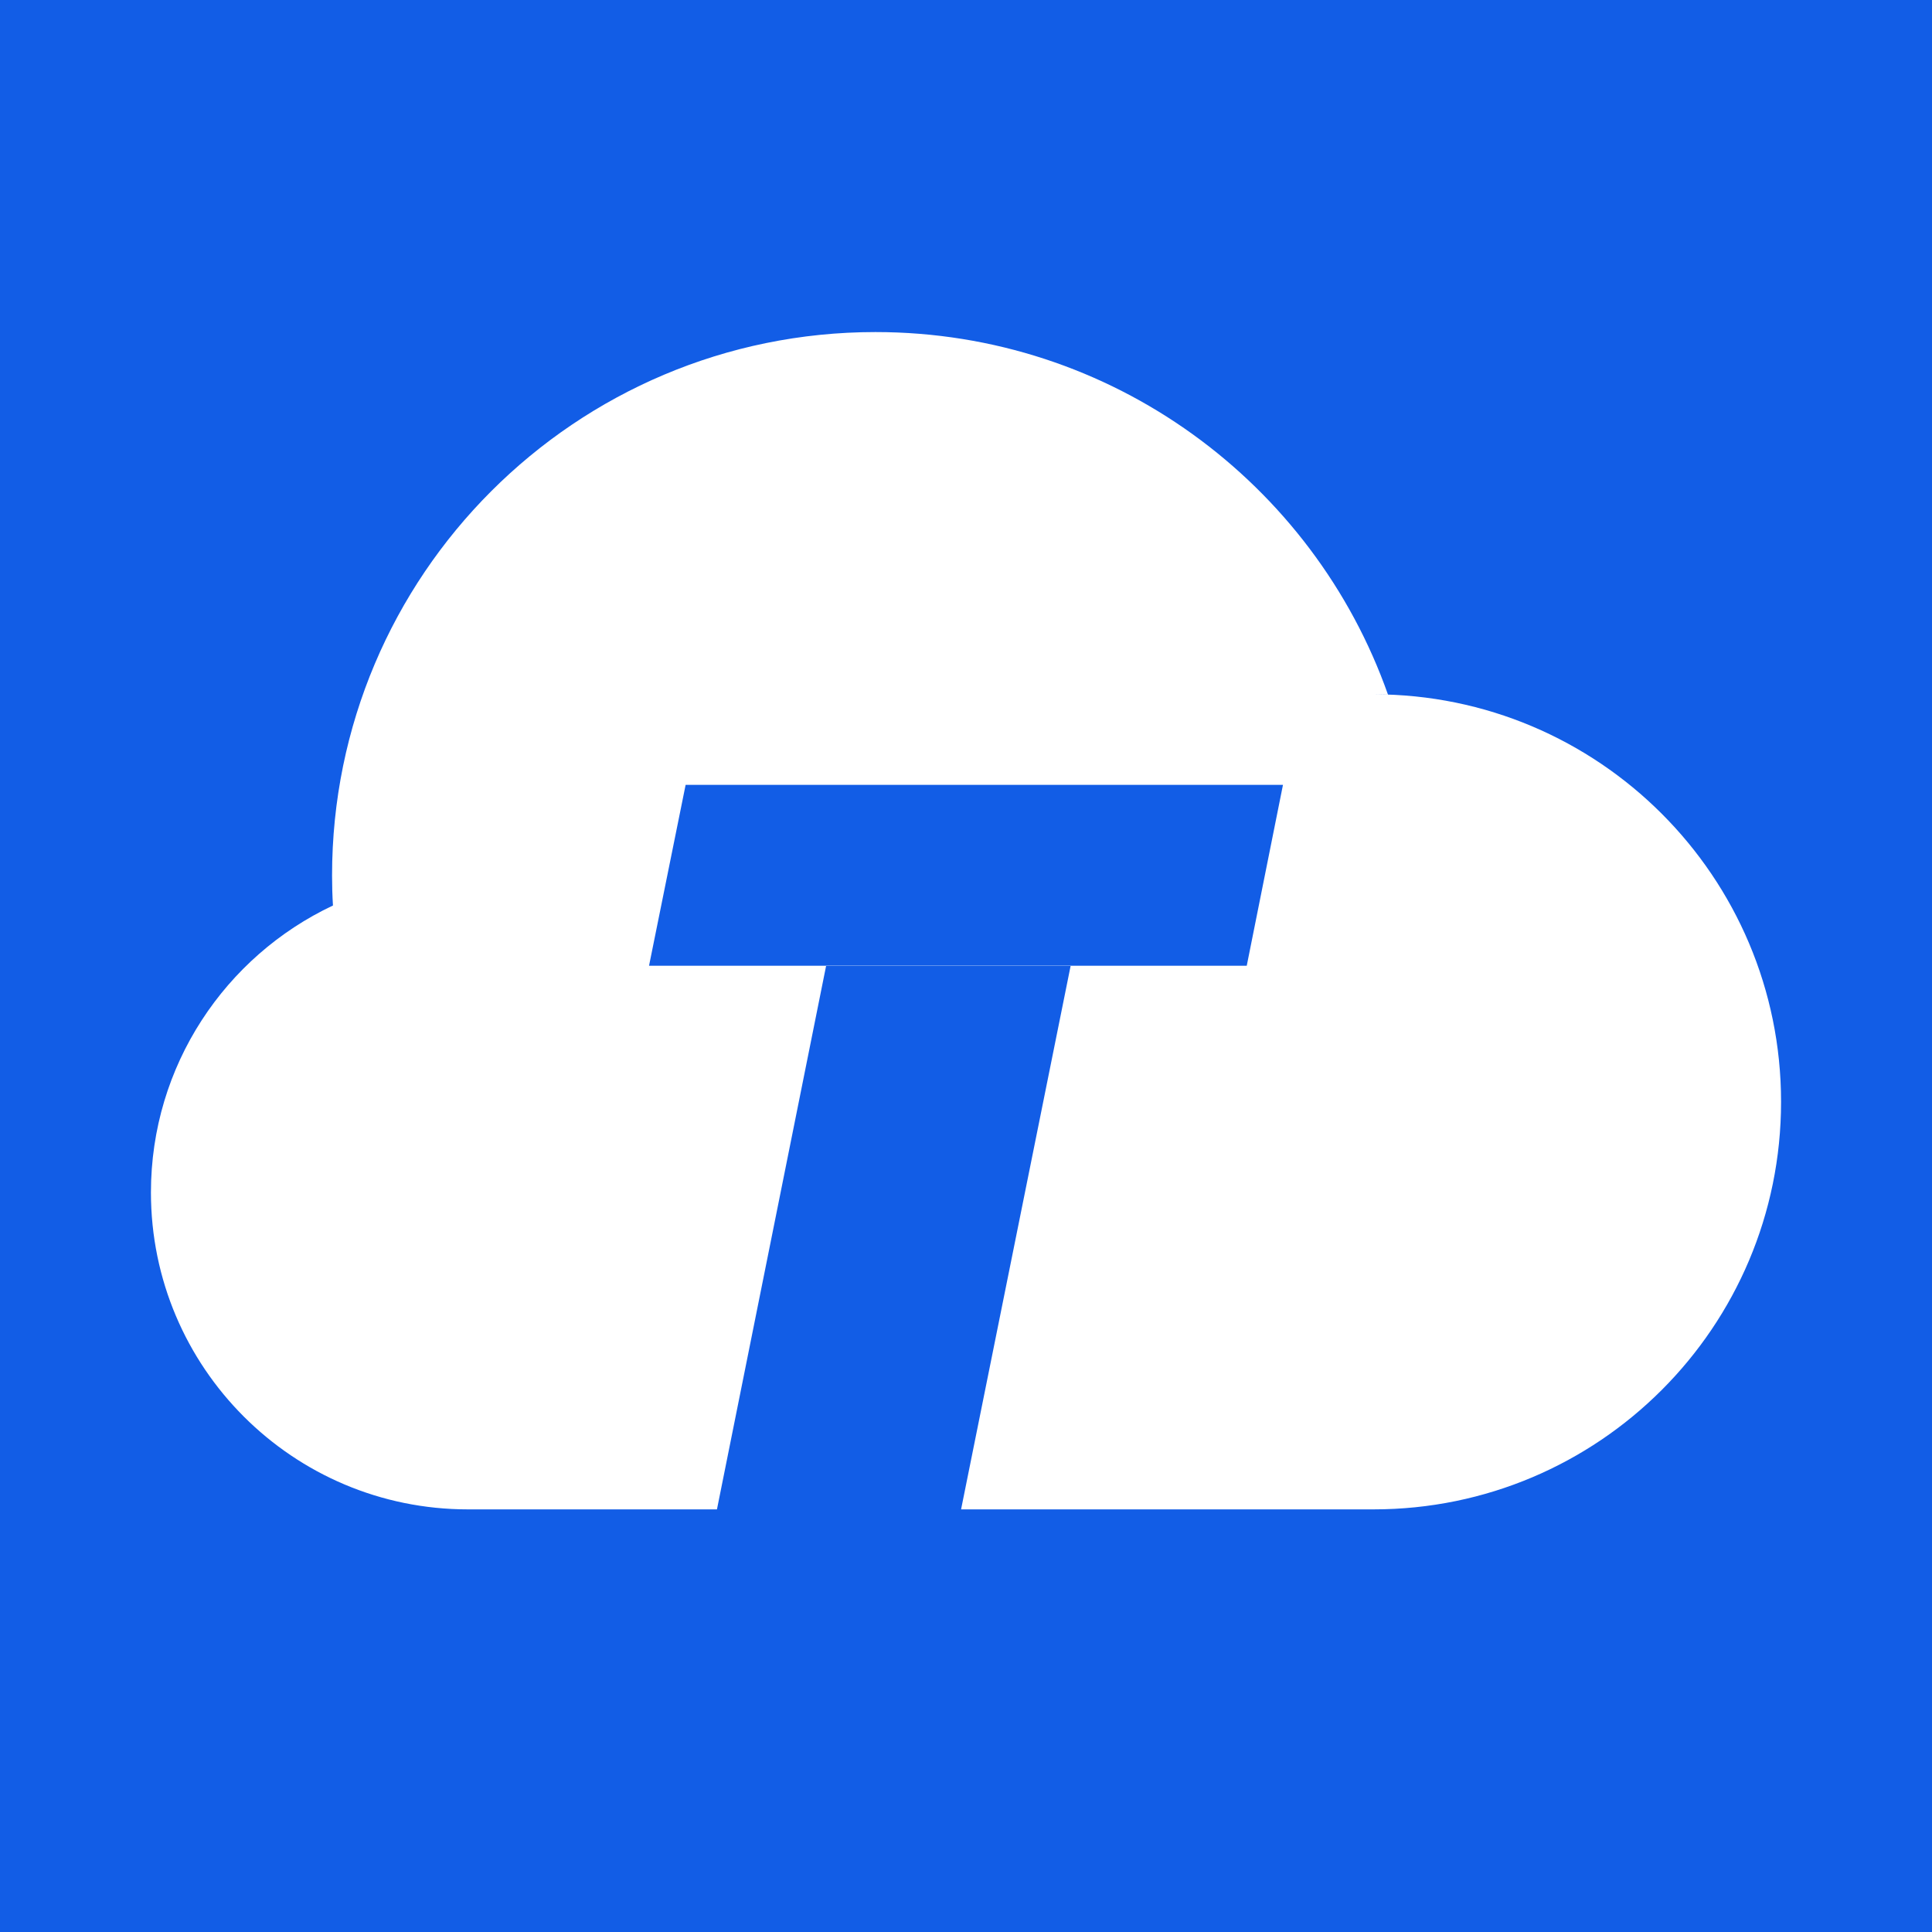<svg width="64" height="64" viewBox="0 0 64 64" fill="none" xmlns="http://www.w3.org/2000/svg">
<rect width="64" height="64" fill="#125DE6"/>
<path fill-rule="evenodd" clip-rule="evenodd" d="M29 11C36.841 11 43.511 16.014 45.979 23.01L45.5 23C52.956 23 59 29.044 59 36.5C59 43.956 52.956 50 45.5 50H15.5C9.701 50 5 45.299 5 39.5C5 35.3 7.466 31.675 11.03 29.996C11.009 29.669 11 29.335 11 29C11 19.059 19.059 11 29 11ZM42.5 26H22.712L21.5 31.992H41.3L42.5 26ZM35.465 32H27.365L23.75 50H31.837L35.465 32Z" fill="white"/>
</svg>
